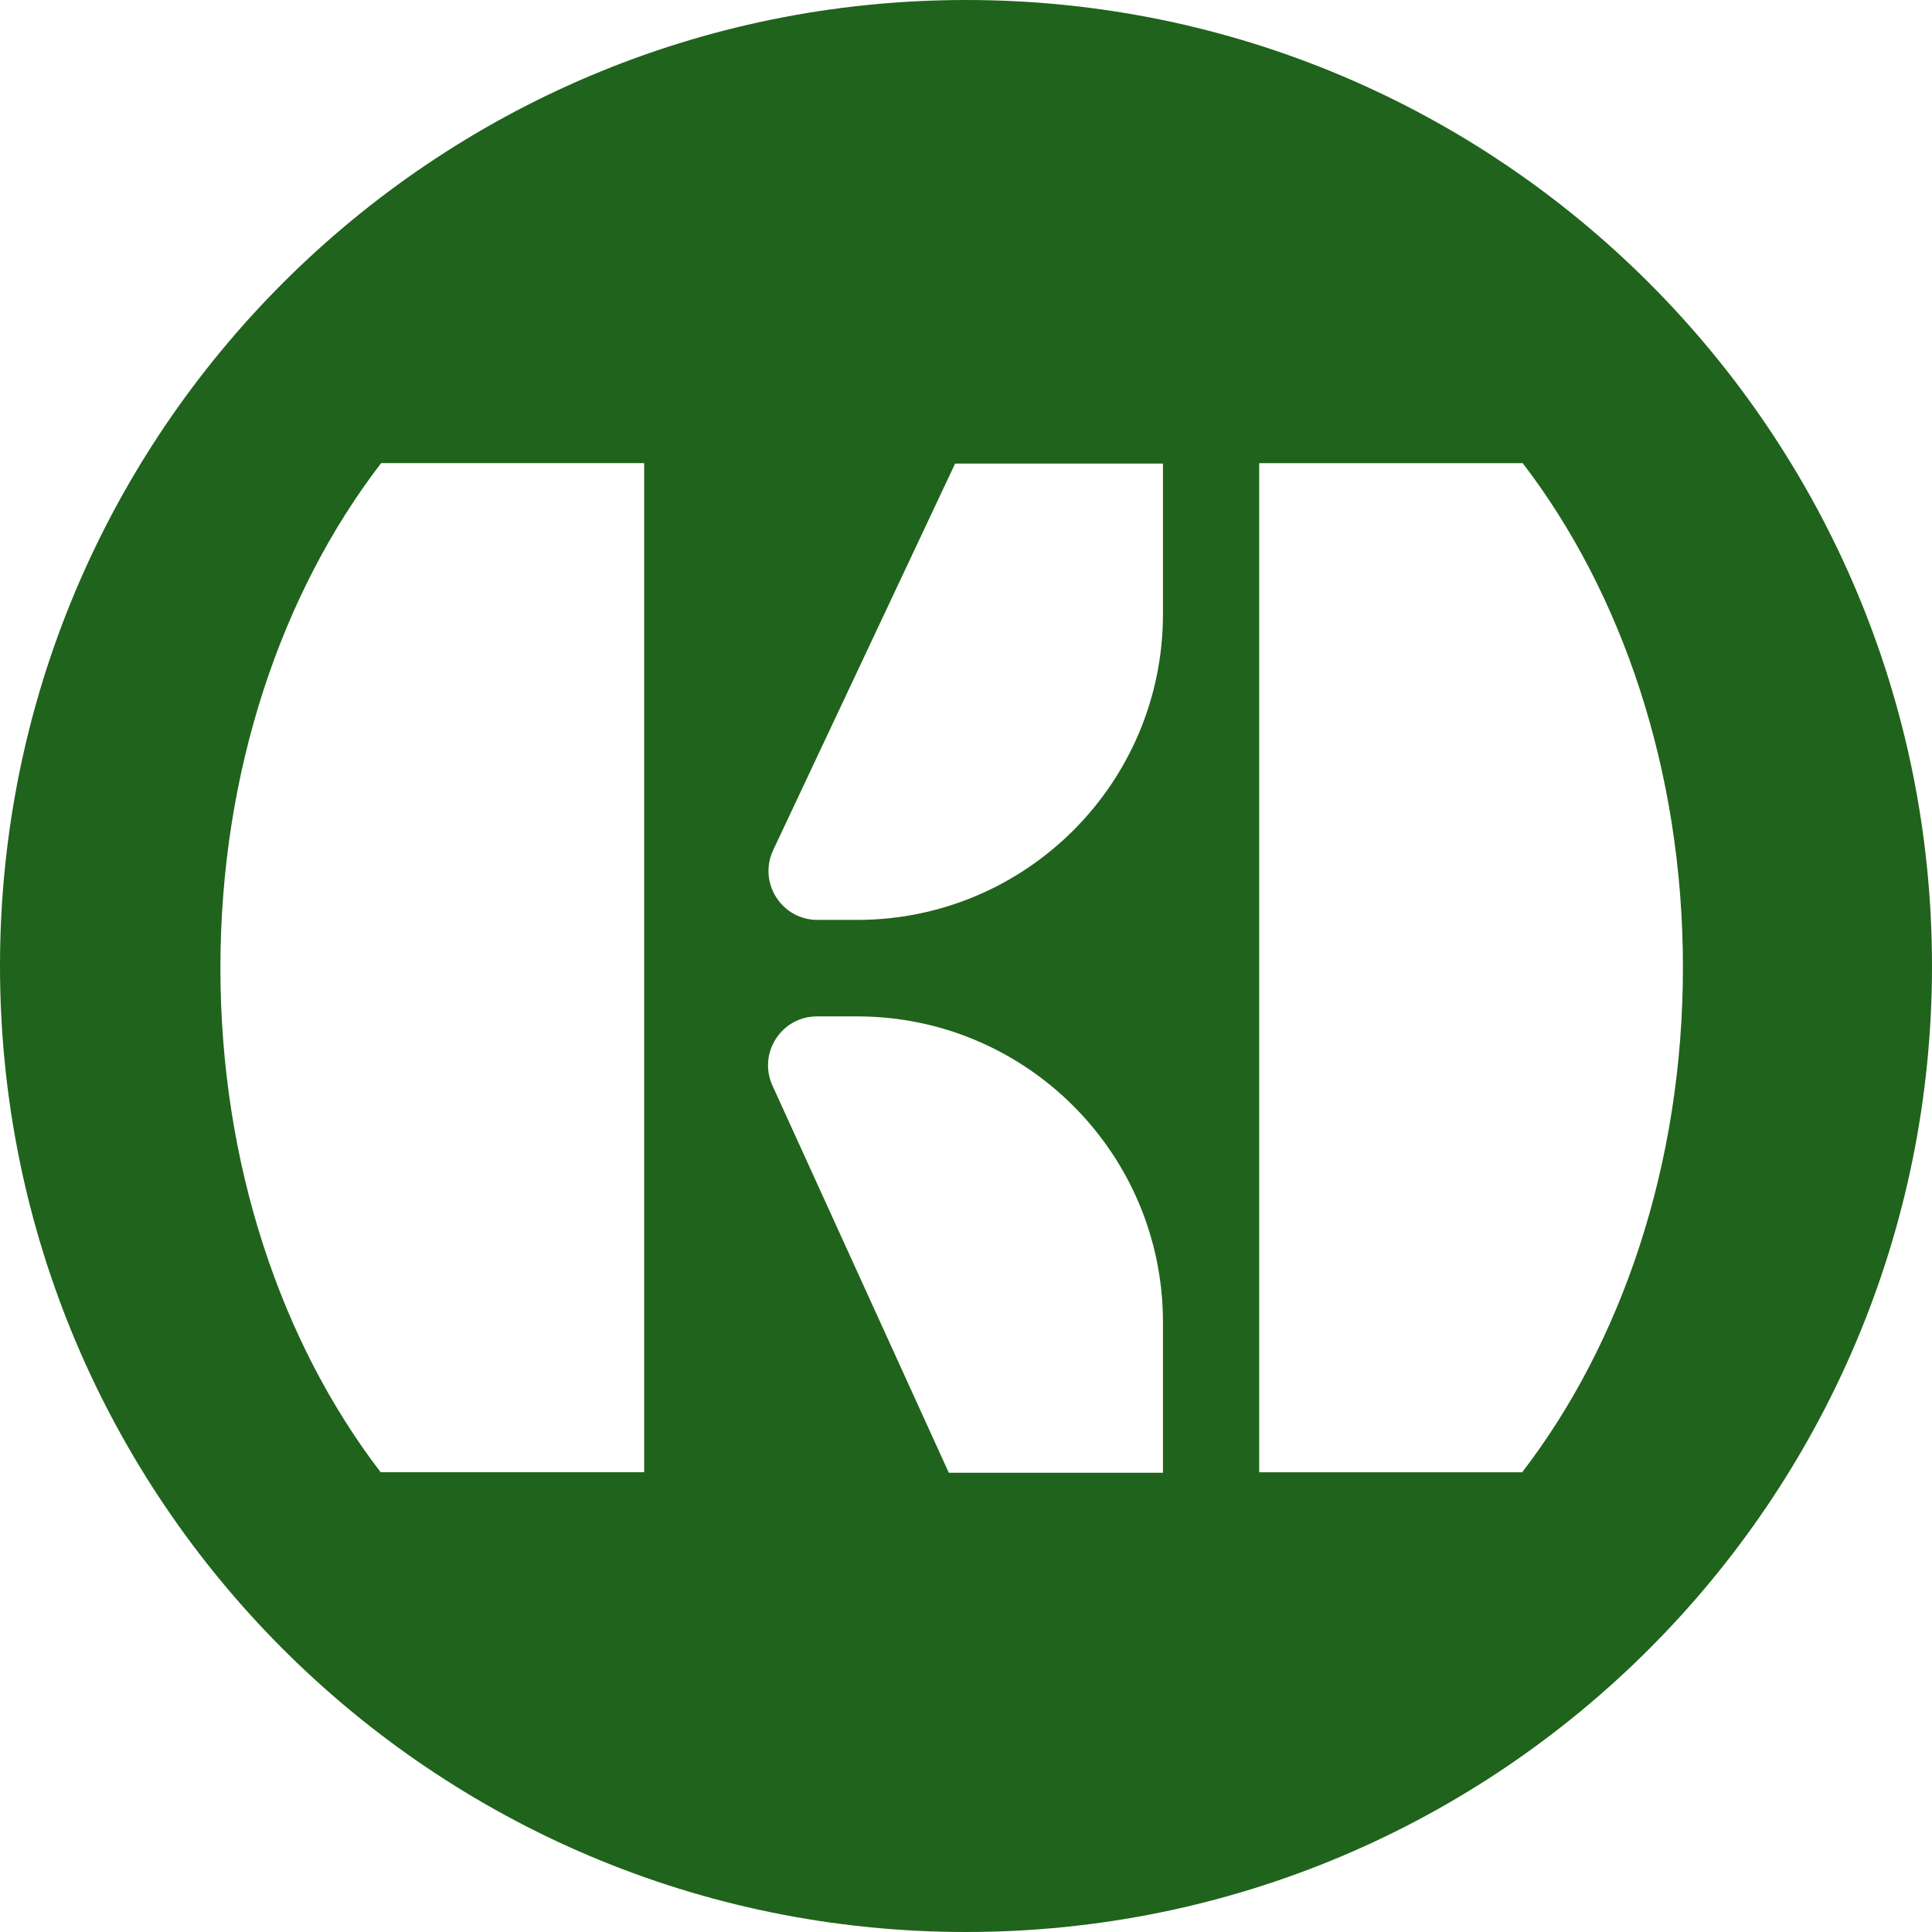 <svg width="36" height="36" viewBox="0 0 36 36" fill="none" xmlns="http://www.w3.org/2000/svg">
<path fill-rule="evenodd" clip-rule="evenodd" d="M18 36C27.941 36 36 27.941 36 18C36 8.059 27.941 0 18 0C8.059 0 0 8.059 0 18C0 27.941 8.059 36 18 36ZM7.102 8.629C5.252 11.035 4.107 14.362 4.107 18.038C4.107 21.706 5.248 25.028 7.093 27.433L12.003 27.433V8.629H7.102ZM28.363 27.434C30.214 25.028 31.359 21.701 31.359 18.025C31.359 14.356 30.218 11.035 28.373 8.63L23.463 8.63V27.434H28.363ZM14.394 20.229C14.119 19.625 14.56 18.939 15.223 18.939H15.972C19.119 18.939 21.67 21.491 21.67 24.638V27.443L17.68 27.443L14.394 20.229ZM17.797 8.638H21.67V11.443C21.67 14.59 19.119 17.141 15.972 17.141H15.232C14.564 17.141 14.123 16.446 14.407 15.841L17.797 8.638Z" fill="#20631C"/>
</svg>
